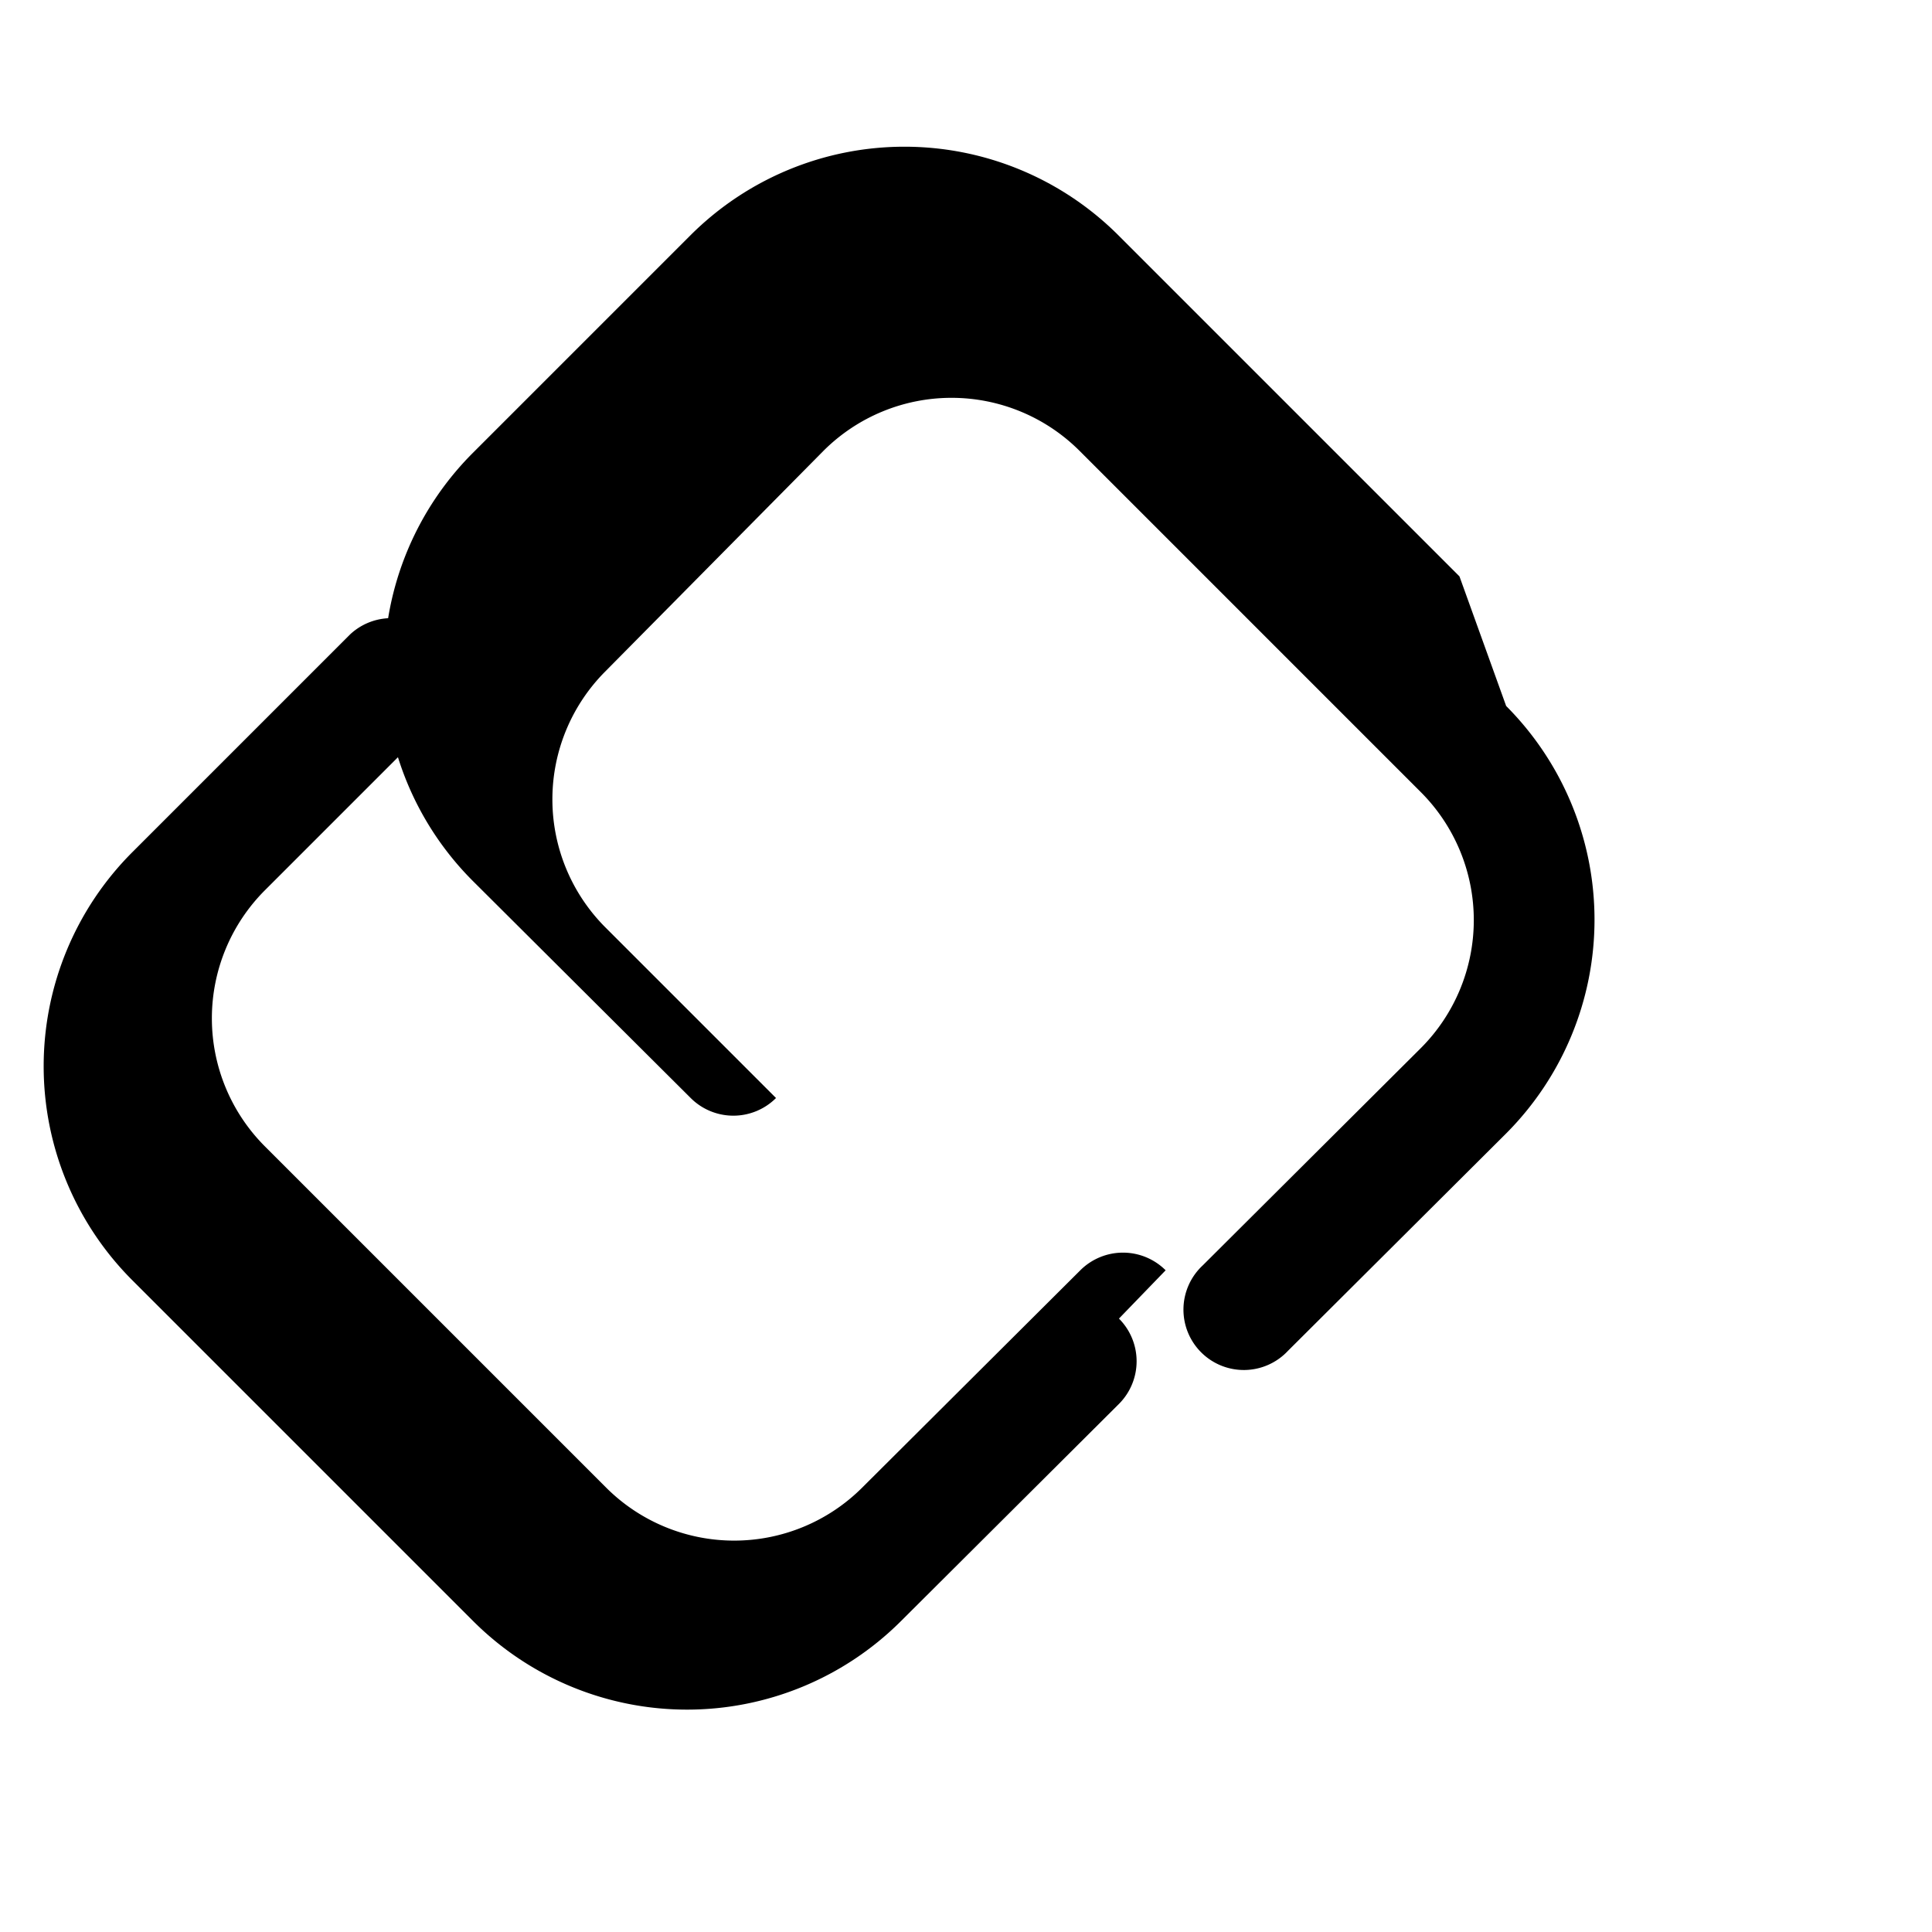 <svg xmlns="http://www.w3.org/2000/svg" viewBox="0 0 24 24" width="512" height="512"><path d="m18.13 7.16-4.24-4.24a3.76 3.76 0 0 0-5.31 0L5.87 5.63a3.76 3.76 0 0 0 0 5.31l2.71 2.7a.75.75 0 0 0 1.06 0l-2.12-2.12a2.25 2.25 0 0 1 0-3.18L10.23 5.6a2.25 2.25 0 0 1 3.18 0l4.24 4.24a2.25 2.25 0 0 1 0 3.18l-2.71 2.7a.75.75 0 1 0 1.06 1.06l2.71-2.7a3.76 3.76 0 0 0 0-5.31Zm-3.65 8.62a.75.75 0 0 0-1.06 0l-2.71 2.7a2.25 2.25 0 0 1-3.18 0L3.29 14.24a2.25 2.25 0 0 1 0-3.18l2.12-2.12a.75.75 0 0 0-1.06-1.06L1.64 10.59a3.76 3.76 0 0 0 0 5.31l4.24 4.24a3.76 3.76 0 0 0 5.31 0l2.71-2.7a.75.75 0 0 0 0-1.06Z"/></svg>
